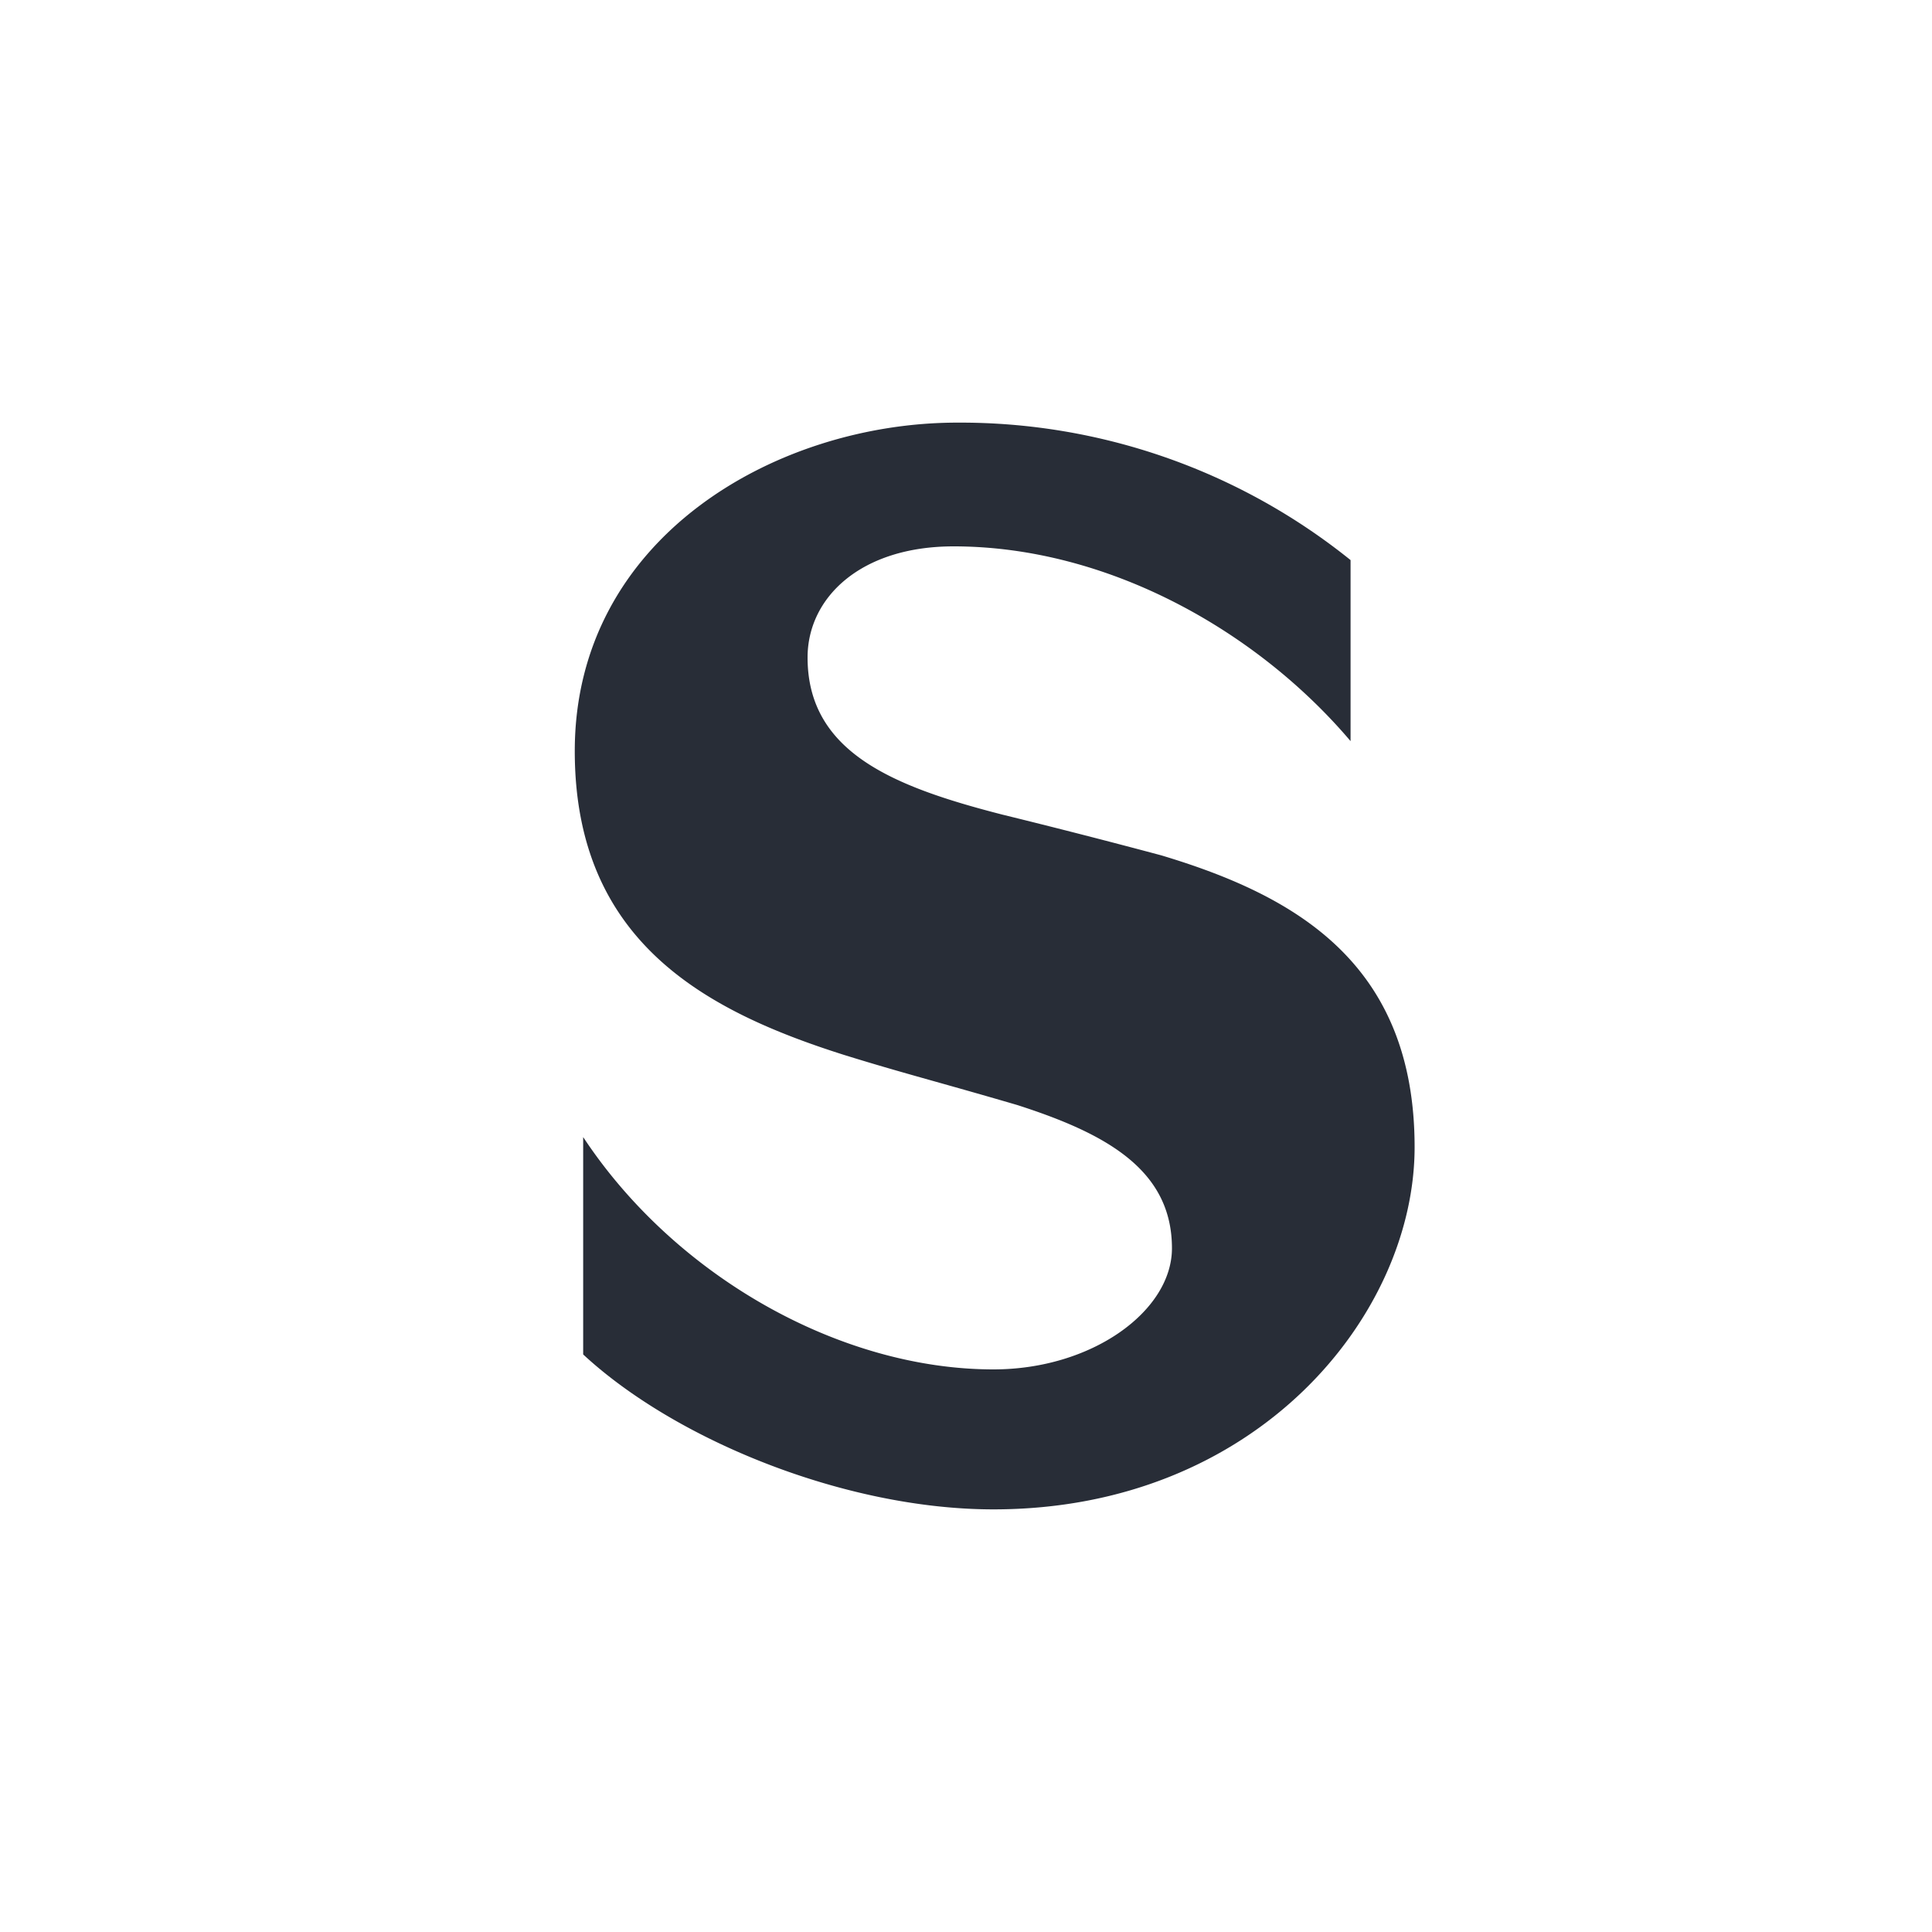 <svg id="icon" height="20" viewBox="0 0 20 20" width="20" xmlns="http://www.w3.org/2000/svg"><path d="m9.909 4.375c-1.873 0-3.959 1.19-3.959 3.4 0 1.968 1.346 2.688 2.783 3.144.615.191.97.278 1.797.52.916.294 1.602.668 1.602 1.483 0 .647-.824 1.254-1.848 1.254-1.59 0-3.297-.966-4.247-2.405v2.25c.962.892 2.723 1.604 4.247 1.604 2.735 0 4.36-2.017 4.36-3.75 0-1.909-1.242-2.606-2.621-3.02a81.703 81.703 0 0 0 -1.65-.423c-1.116-.287-2.013-.64-2.013-1.626 0-.62.55-1.15 1.511-1.15 1.6 0 3.144.877 4.11 2.016v-1.874a6.442 6.442 0 0 0 -4.071-1.423z" fill="#282d37" style="currentColor" fill-rule="evenodd"/></svg>
